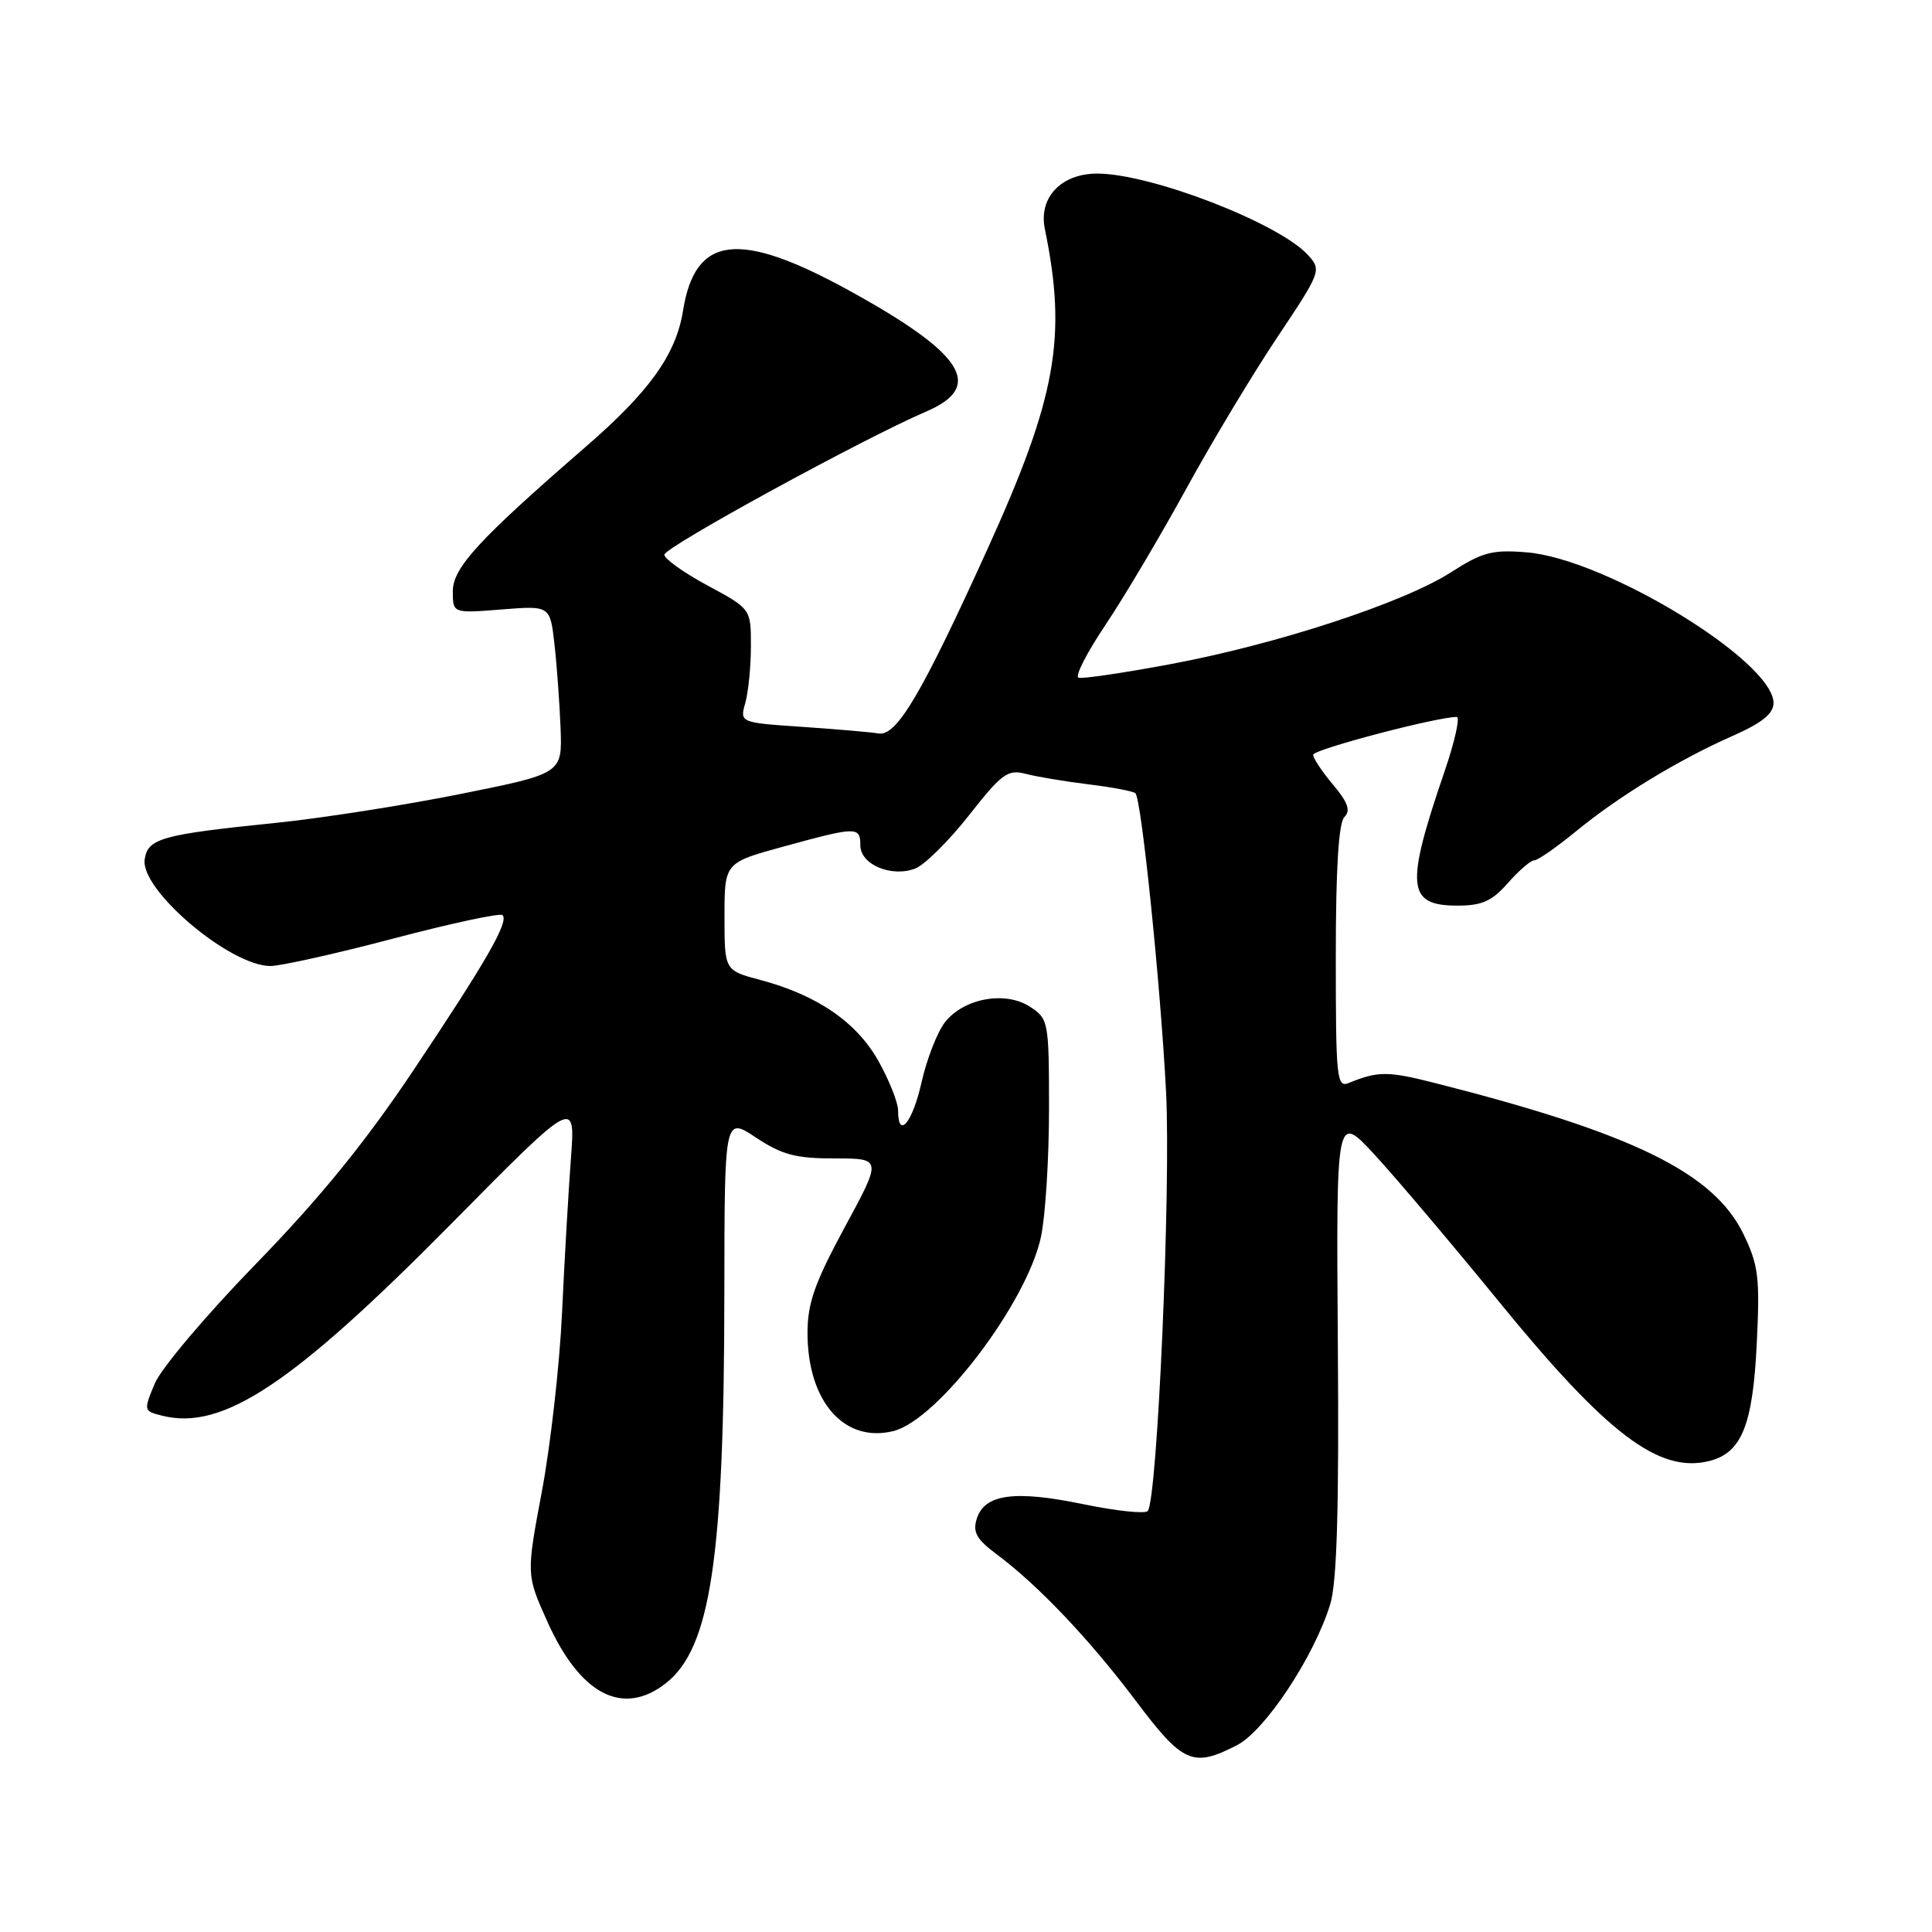 <?xml version="1.0" encoding="UTF-8" standalone="no"?>
<!DOCTYPE svg PUBLIC "-//W3C//DTD SVG 1.1//EN" "http://www.w3.org/Graphics/SVG/1.1/DTD/svg11.dtd" >
<svg xmlns="http://www.w3.org/2000/svg" xmlns:xlink="http://www.w3.org/1999/xlink" version="1.1" viewBox="0 0 256 256">
 <g >
 <path fill="currentColor"
d=" M 163.90 231.25 C 167.64 229.33 174.16 219.46 176.27 212.54 C 177.15 209.64 177.44 199.88 177.27 178.00 C 177.05 147.50 177.05 147.50 182.14 153.00 C 184.93 156.03 192.36 164.80 198.64 172.50 C 212.94 190.03 219.84 195.26 226.49 193.59 C 230.78 192.52 232.26 188.84 232.78 178.02 C 233.21 169.28 233.01 167.65 231.02 163.53 C 227.08 155.40 216.39 150.16 190.08 143.49 C 183.90 141.92 182.58 141.92 178.75 143.49 C 177.12 144.16 177.00 142.99 177.00 126.81 C 177.00 115.11 177.37 109.03 178.14 108.26 C 178.99 107.41 178.62 106.33 176.64 103.98 C 175.19 102.26 174.00 100.47 174.00 100.01 C 174.00 99.31 190.36 95.00 193.02 95.00 C 193.49 95.00 192.77 98.26 191.40 102.25 C 186.18 117.51 186.43 120.00 193.14 120.00 C 196.38 120.00 197.70 119.40 199.81 117.00 C 201.26 115.35 202.83 114.00 203.29 114.00 C 203.76 114.00 206.25 112.27 208.82 110.16 C 214.50 105.50 222.40 100.68 229.63 97.49 C 233.49 95.78 235.00 94.56 235.00 93.15 C 235.00 87.62 212.80 74.06 202.32 73.19 C 197.74 72.81 196.43 73.16 192.28 75.82 C 185.96 79.88 169.23 85.36 155.16 87.99 C 148.93 89.16 143.41 89.97 142.91 89.80 C 142.40 89.63 144.01 86.48 146.49 82.79 C 148.97 79.09 153.77 70.99 157.17 64.79 C 160.57 58.58 166.01 49.53 169.26 44.67 C 175.04 36.02 175.12 35.79 173.33 33.81 C 169.51 29.58 152.50 23.00 145.39 23.00 C 140.60 23.00 137.59 26.19 138.45 30.35 C 141.41 44.73 139.98 52.66 130.79 72.88 C 122.10 92.01 118.81 97.57 116.43 97.19 C 115.37 97.01 110.79 96.62 106.26 96.31 C 98.02 95.75 98.02 95.75 98.76 93.13 C 99.16 91.68 99.50 88.29 99.50 85.59 C 99.50 80.68 99.50 80.68 93.77 77.59 C 90.61 75.89 88.03 74.05 88.03 73.50 C 88.02 72.52 114.38 58.11 122.75 54.52 C 130.49 51.20 127.71 46.85 112.50 38.49 C 97.90 30.47 92.11 31.17 90.51 41.14 C 89.58 46.97 86.09 51.86 77.58 59.23 C 63.42 71.51 60.00 75.23 60.00 78.35 C 60.00 81.27 60.00 81.27 66.44 80.76 C 72.89 80.24 72.89 80.24 73.47 85.37 C 73.79 88.19 74.15 93.20 74.28 96.50 C 74.50 102.50 74.50 102.50 61.00 105.21 C 53.58 106.70 42.55 108.43 36.50 109.04 C 21.35 110.59 19.57 111.09 19.17 113.89 C 18.59 117.93 30.48 128.00 35.83 128.00 C 37.20 128.00 44.55 126.36 52.17 124.35 C 59.80 122.34 66.28 120.95 66.59 121.26 C 67.46 122.13 64.43 127.40 54.74 141.88 C 48.38 151.39 42.34 158.80 33.91 167.47 C 27.38 174.18 21.35 181.31 20.51 183.32 C 19.01 186.91 19.02 186.97 21.50 187.59 C 29.50 189.60 38.80 183.41 59.87 162.08 C 76.25 145.50 76.25 145.50 75.65 153.50 C 75.32 157.90 74.79 167.12 74.47 174.00 C 74.15 180.88 72.95 191.48 71.81 197.58 C 69.73 208.65 69.73 208.65 72.53 214.88 C 76.88 224.57 82.54 227.51 88.25 223.02 C 94.17 218.36 95.96 206.40 95.98 171.24 C 96.00 147.97 96.00 147.97 100.18 150.74 C 103.62 153.02 105.45 153.50 110.61 153.50 C 116.87 153.50 116.87 153.50 111.93 162.62 C 107.94 170.00 107.00 172.68 107.00 176.62 C 107.00 185.70 111.87 191.25 118.39 189.62 C 124.28 188.14 136.05 172.66 137.93 163.91 C 138.52 161.16 139.00 153.53 139.00 146.97 C 139.00 135.36 138.93 135.00 136.50 133.41 C 133.24 131.27 127.73 132.26 125.22 135.44 C 124.20 136.75 122.80 140.33 122.11 143.41 C 120.91 148.77 119.00 151.05 119.00 147.13 C 119.00 146.10 117.83 143.16 116.41 140.61 C 113.52 135.45 108.30 131.86 100.75 129.85 C 96.00 128.59 96.00 128.59 96.00 121.45 C 96.00 114.31 96.00 114.31 103.87 112.16 C 113.53 109.51 114.00 109.50 114.00 112.02 C 114.00 114.55 118.11 116.29 121.26 115.09 C 122.51 114.62 125.71 111.44 128.39 108.04 C 132.72 102.52 133.54 101.92 135.88 102.53 C 137.32 102.91 141.08 103.54 144.23 103.93 C 147.38 104.31 150.18 104.85 150.45 105.11 C 151.26 105.93 153.79 130.66 154.51 144.70 C 155.16 157.57 153.36 198.74 152.08 200.22 C 151.74 200.62 147.86 200.21 143.48 199.30 C 134.43 197.43 130.46 197.98 129.43 201.23 C 128.86 203.02 129.39 203.96 132.10 205.98 C 137.58 210.07 144.37 217.22 150.50 225.37 C 156.75 233.68 158.06 234.25 163.90 231.25 Z "/>
</g>
</svg>